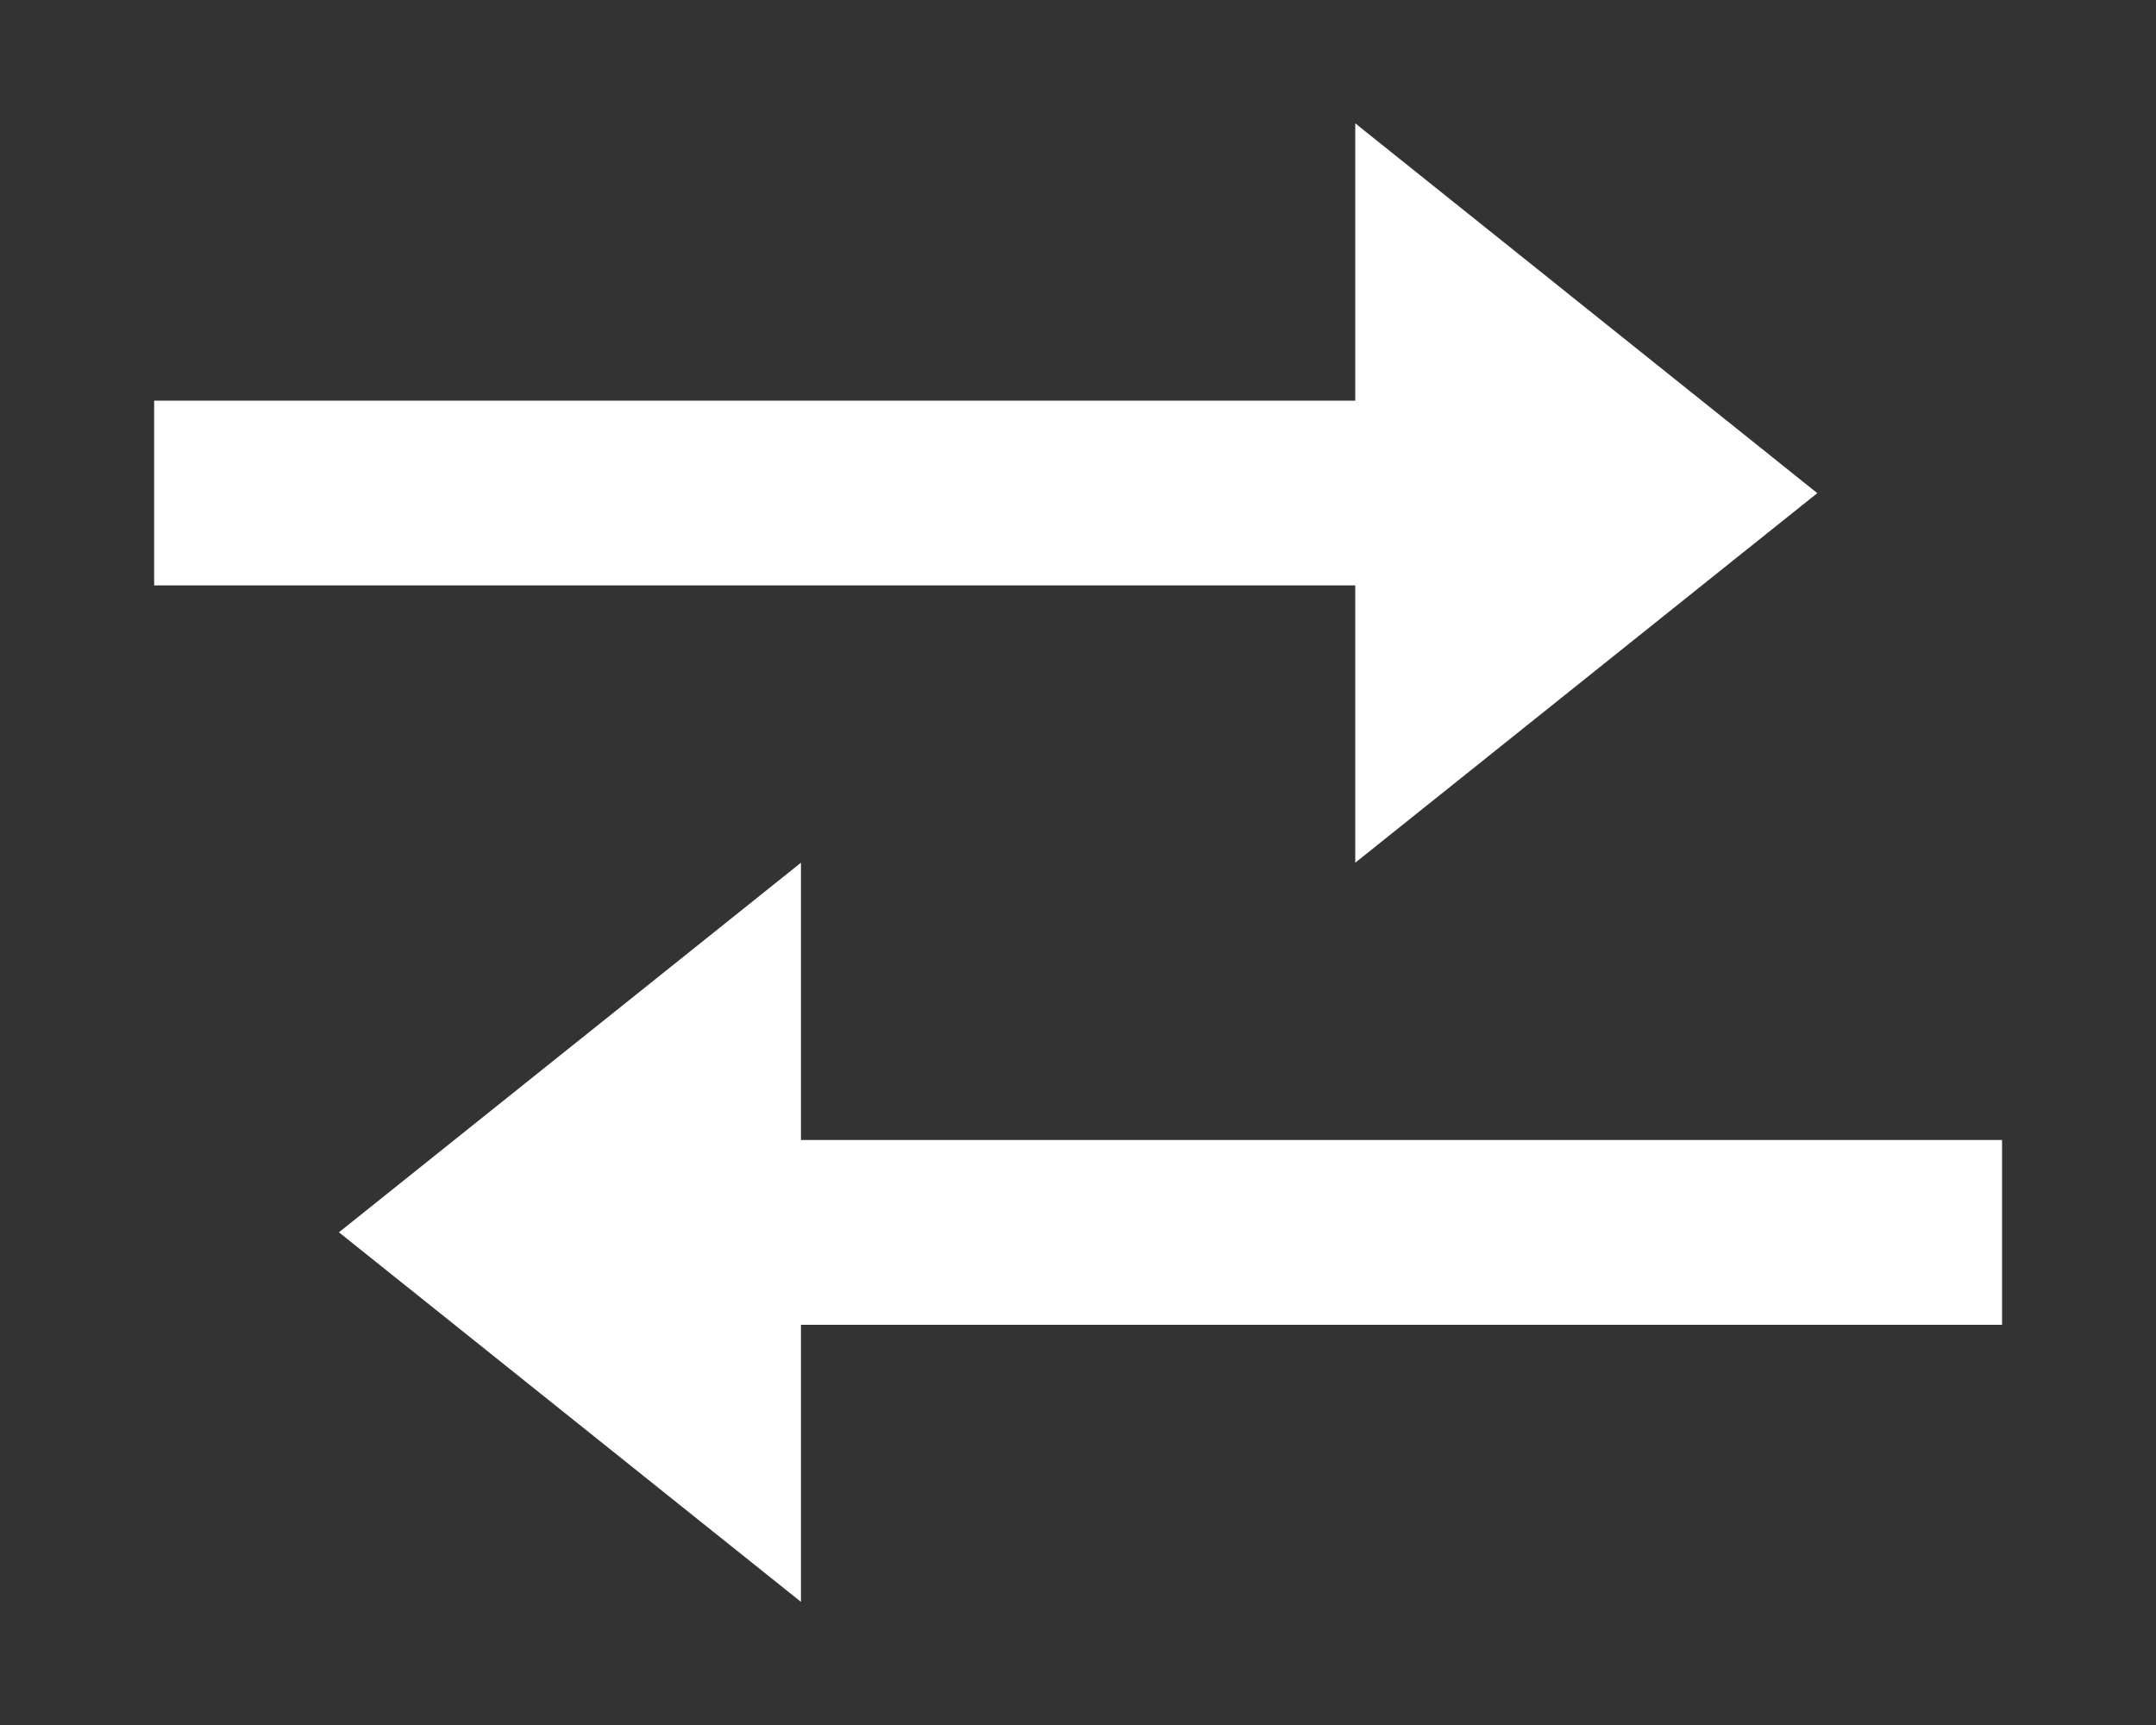 <svg width="10" height="8" viewBox="0 0 10 8" fill="none" xmlns="http://www.w3.org/2000/svg">
<rect x="0" y="0" width="10" height="8" fill="#333333" stroke="none"/>
<path d="M3.715 7.429L1.572 5.715L3.715 4.001V5.287H9.286V6.144H3.715V7.429ZM6.286 4.001V2.715H0.715V1.858H6.286V0.572L8.429 2.287L6.286 4.001Z" fill="white"/>
</svg>
